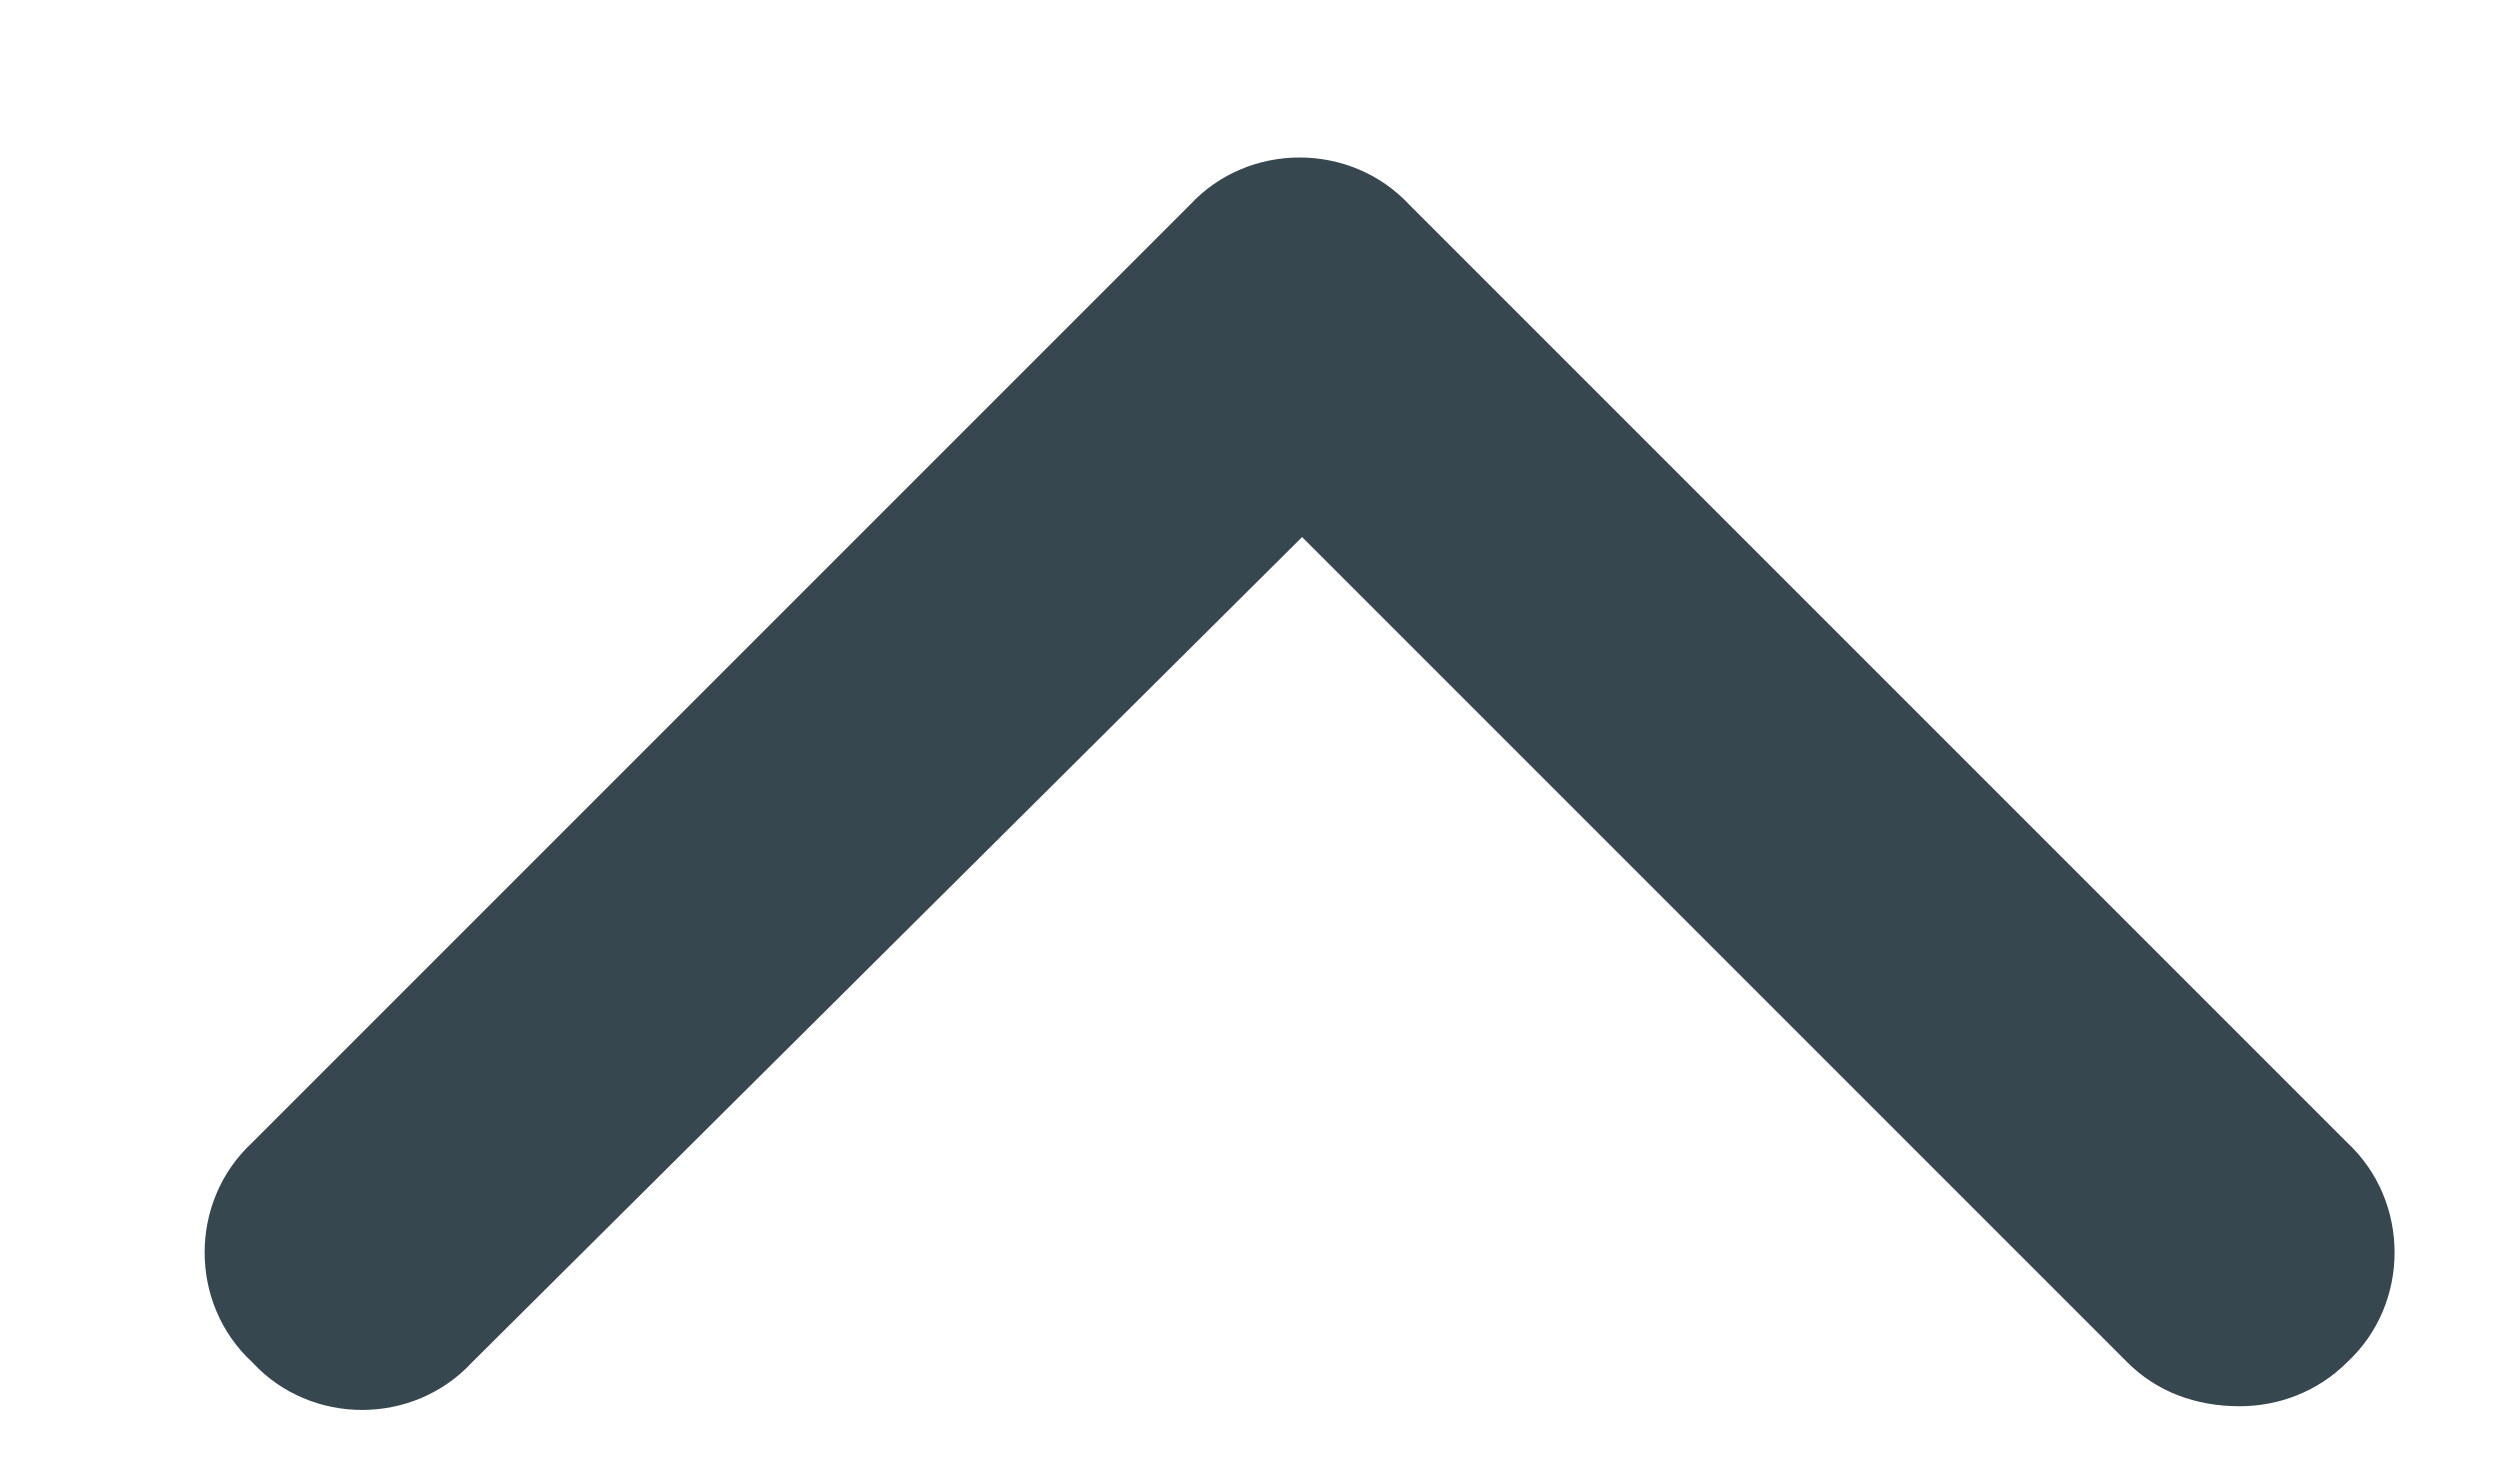 <svg width="12" height="7" viewBox="0 0 12 7" fill="none" xmlns="http://www.w3.org/2000/svg">
<path d="M10.75 6.75C10.539 6.75 10.352 6.68 10.211 6.539L6.25 2.578L2.266 6.539C1.984 6.844 1.492 6.844 1.211 6.539C0.906 6.258 0.906 5.766 1.211 5.484L5.711 0.984C5.992 0.68 6.484 0.68 6.766 0.984L11.266 5.484C11.57 5.766 11.57 6.258 11.266 6.539C11.125 6.68 10.938 6.75 10.75 6.75Z" fill="#37474F"/>
</svg>
